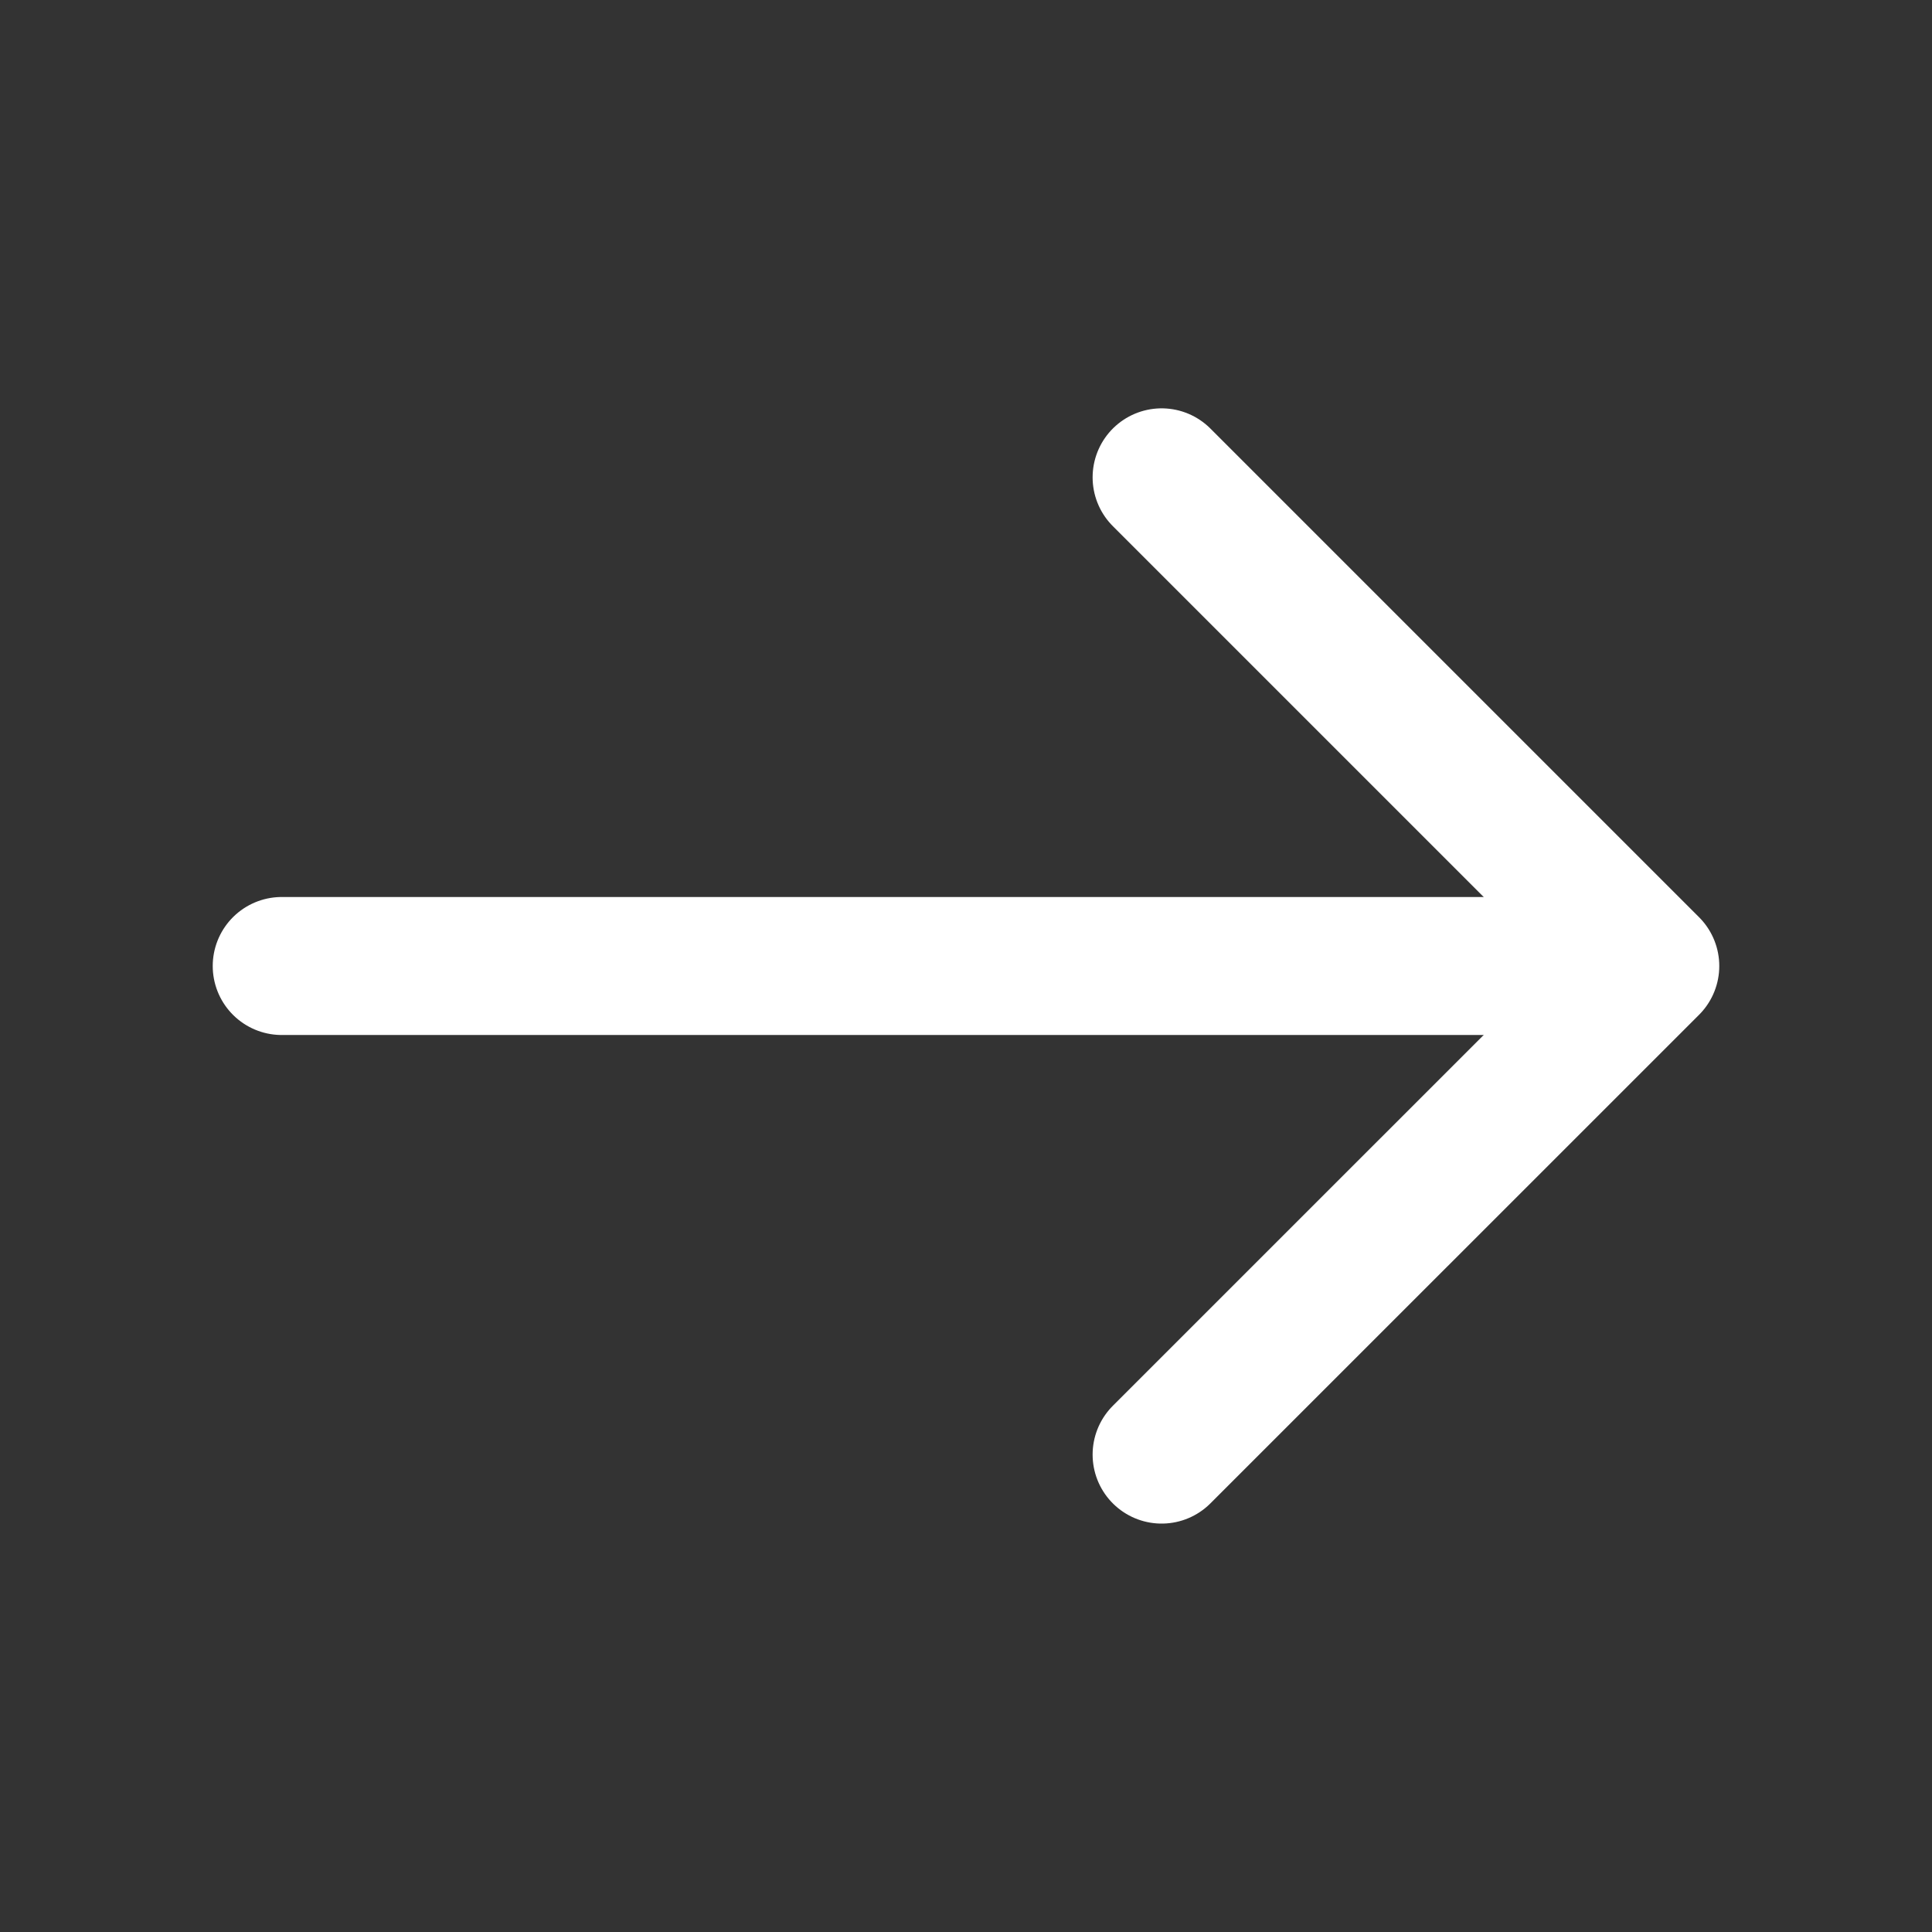 <svg width="28" height="28" viewBox="0 0 28 28" fill="none" xmlns="http://www.w3.org/2000/svg">
<rect x="0" y="0" width="28" height="28" fill="#333333" stroke="none"/>
<path d="M16.835 6.918L23.917 14L16.835 21.081" stroke="white" stroke-width="2" stroke-miterlimit="10" stroke-linecap="round" stroke-linejoin="round"/>
<path d="M4.083 14H23.718" stroke="white" stroke-width="2" stroke-miterlimit="10" stroke-linecap="round" stroke-linejoin="round"/>
</svg>
